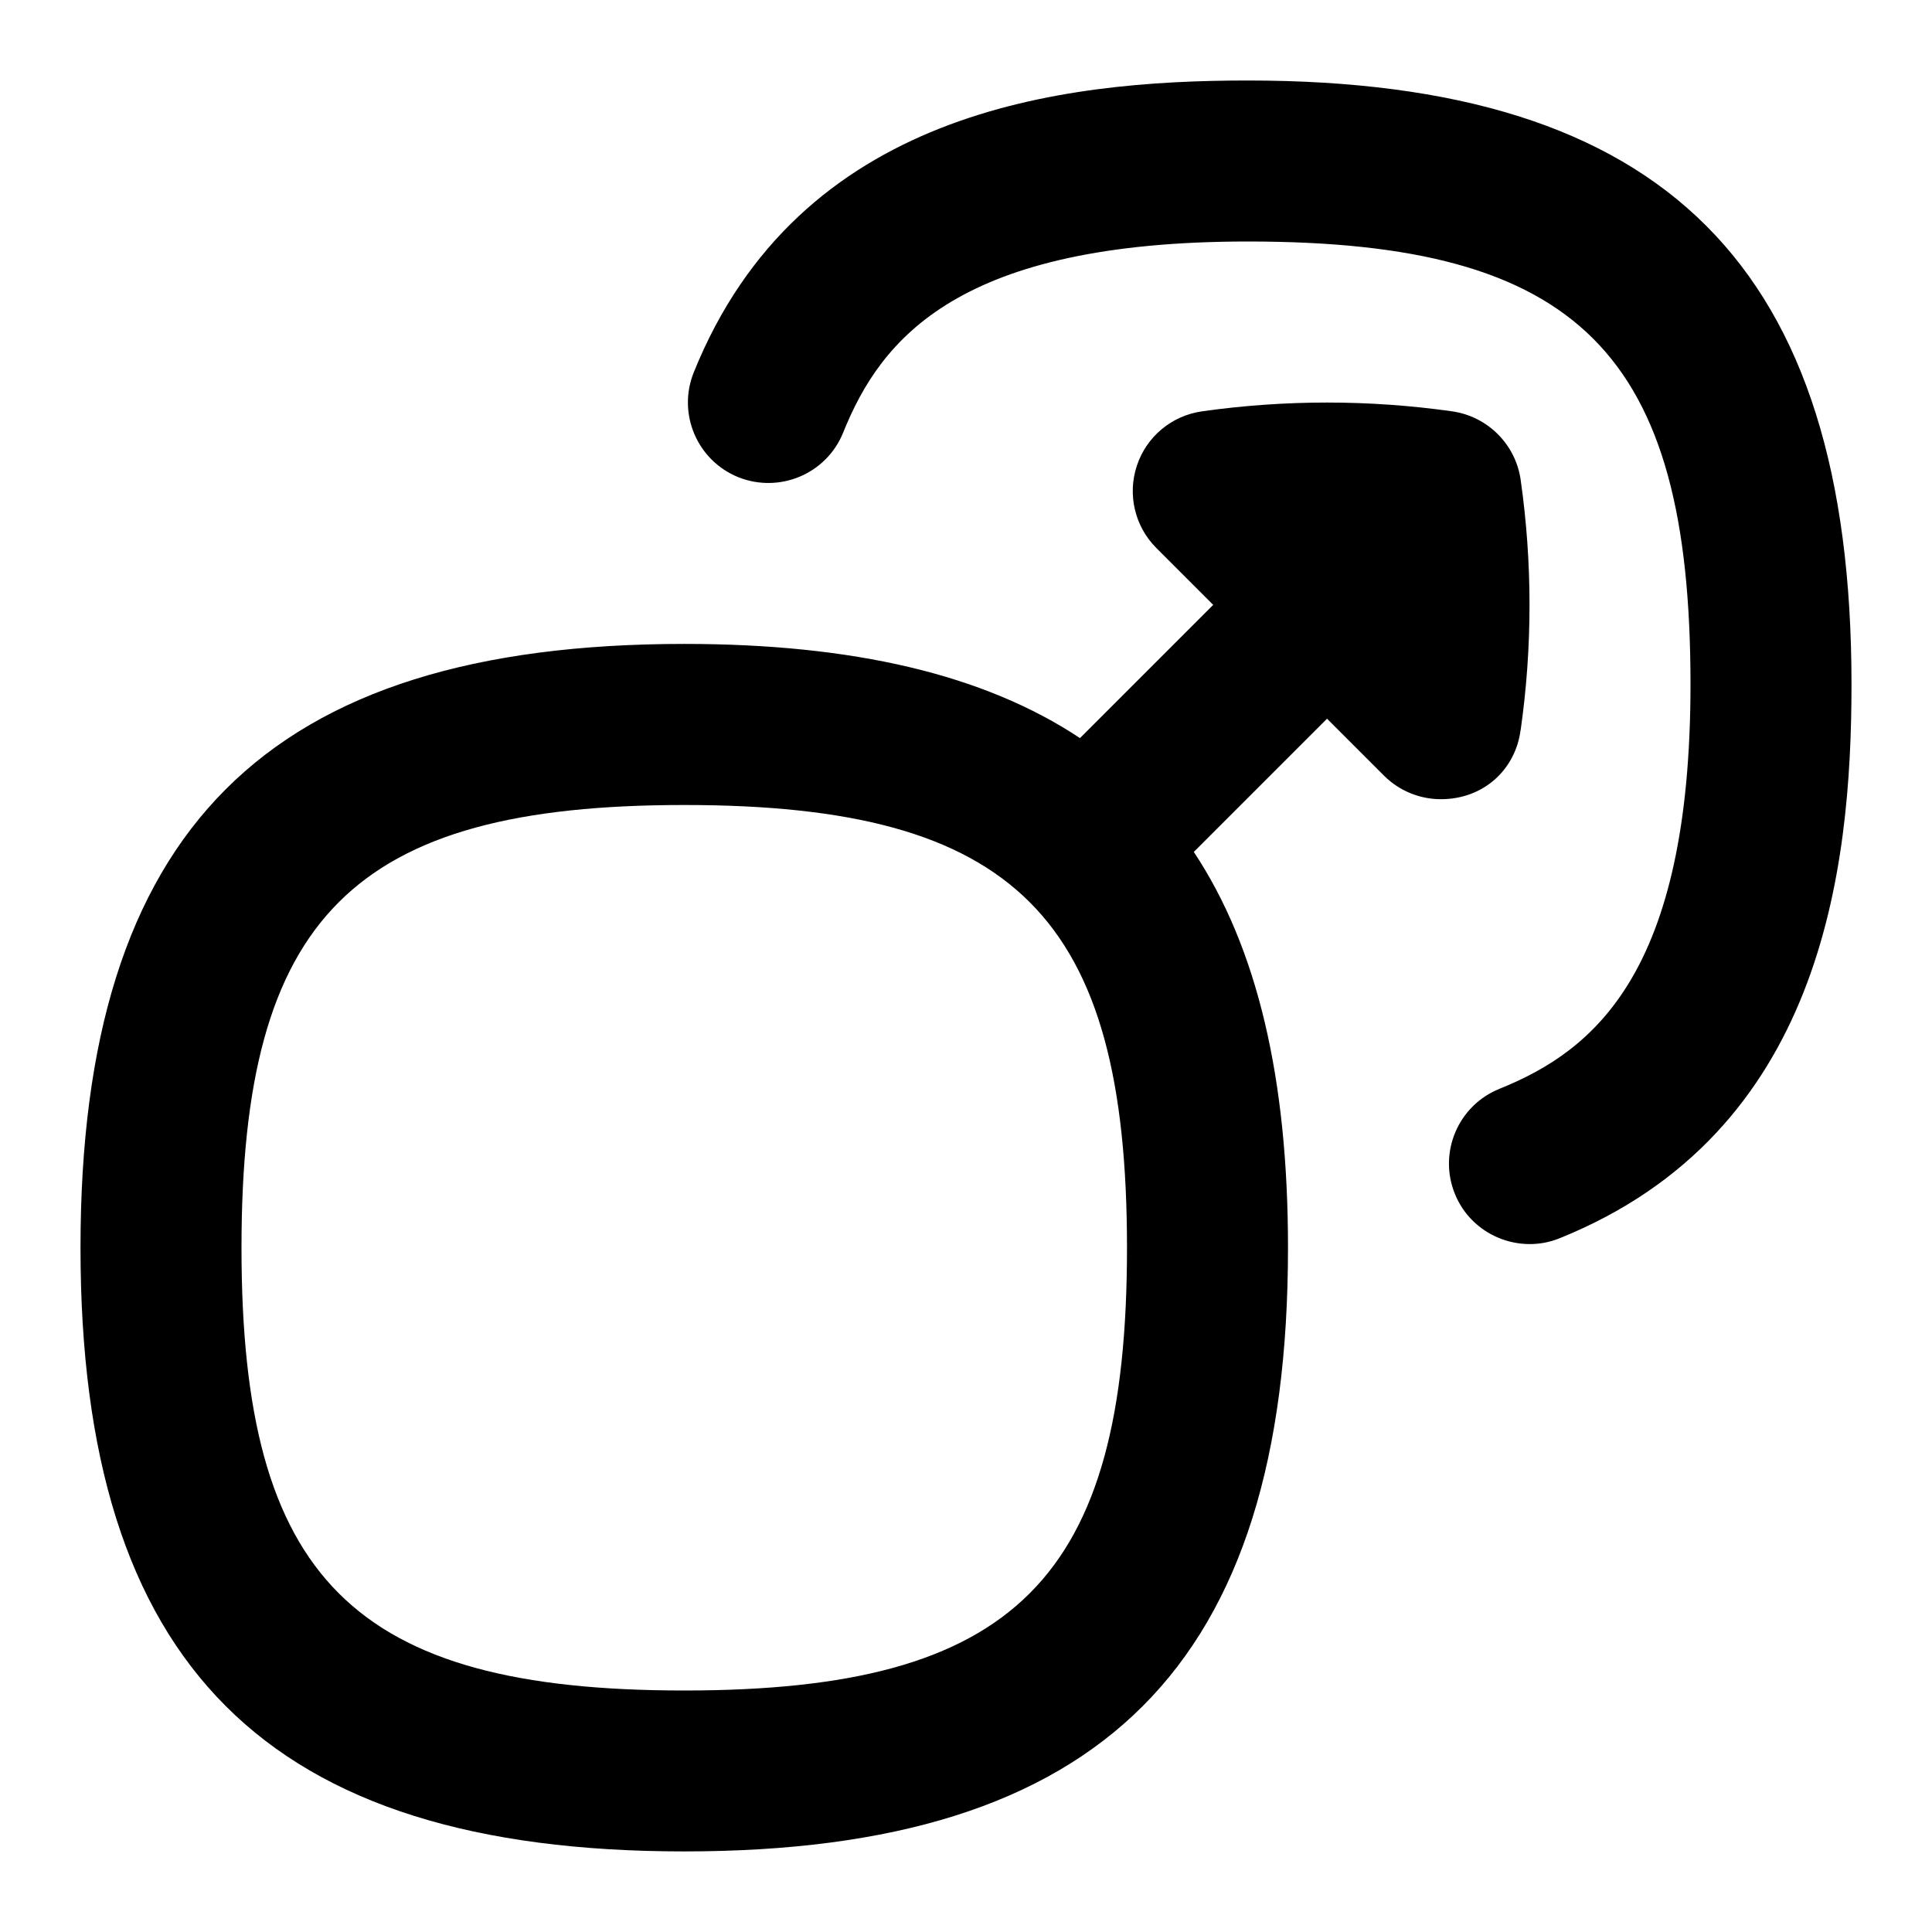 <svg id="Layer_1" viewBox="0 0 24 24" xmlns="http://www.w3.org/2000/svg" data-name="Layer 1"><path d="m18.89 9.07c.147-1.032.147-2.079 0-3.111-.063-.439-.409-.785-.849-.849-1.033-.146-2.078-.146-3.111 0-.375.054-.688.314-.807.674-.12.359-.026.756.241 1.023l.707.707-1.655 1.655c-1.194-.792-2.821-1.17-4.916-1.17-5.187 0-7.5 2.313-7.5 7.5s2.313 7.5 7.5 7.5 7.5-2.313 7.5-7.5c0-2.095-.378-3.722-1.17-4.916l1.655-1.655.707.707c.19.19.446.293.707.293.536 0 .928-.374.99-.858zm-10.39 11.93c-4.112 0-5.5-1.388-5.5-5.5s1.388-5.5 5.5-5.5 5.5 1.388 5.5 5.5-1.388 5.5-5.5 5.5zm14.5-12.5c0 2.327-.376 5.572-3.626 6.882-.5.204-1.095-.036-1.302-.554-.206-.513.042-1.095.554-1.302 1.174-.473 2.374-1.439 2.374-5.026 0-4.112-1.388-5.5-5.5-5.5-3.587 0-4.554 1.2-5.026 2.374-.207.513-.79.758-1.302.554-.512-.207-.76-.789-.554-1.302 1.31-3.25 4.555-3.626 6.882-3.626 5.187 0 7.5 2.313 7.5 7.5z"/></svg>
